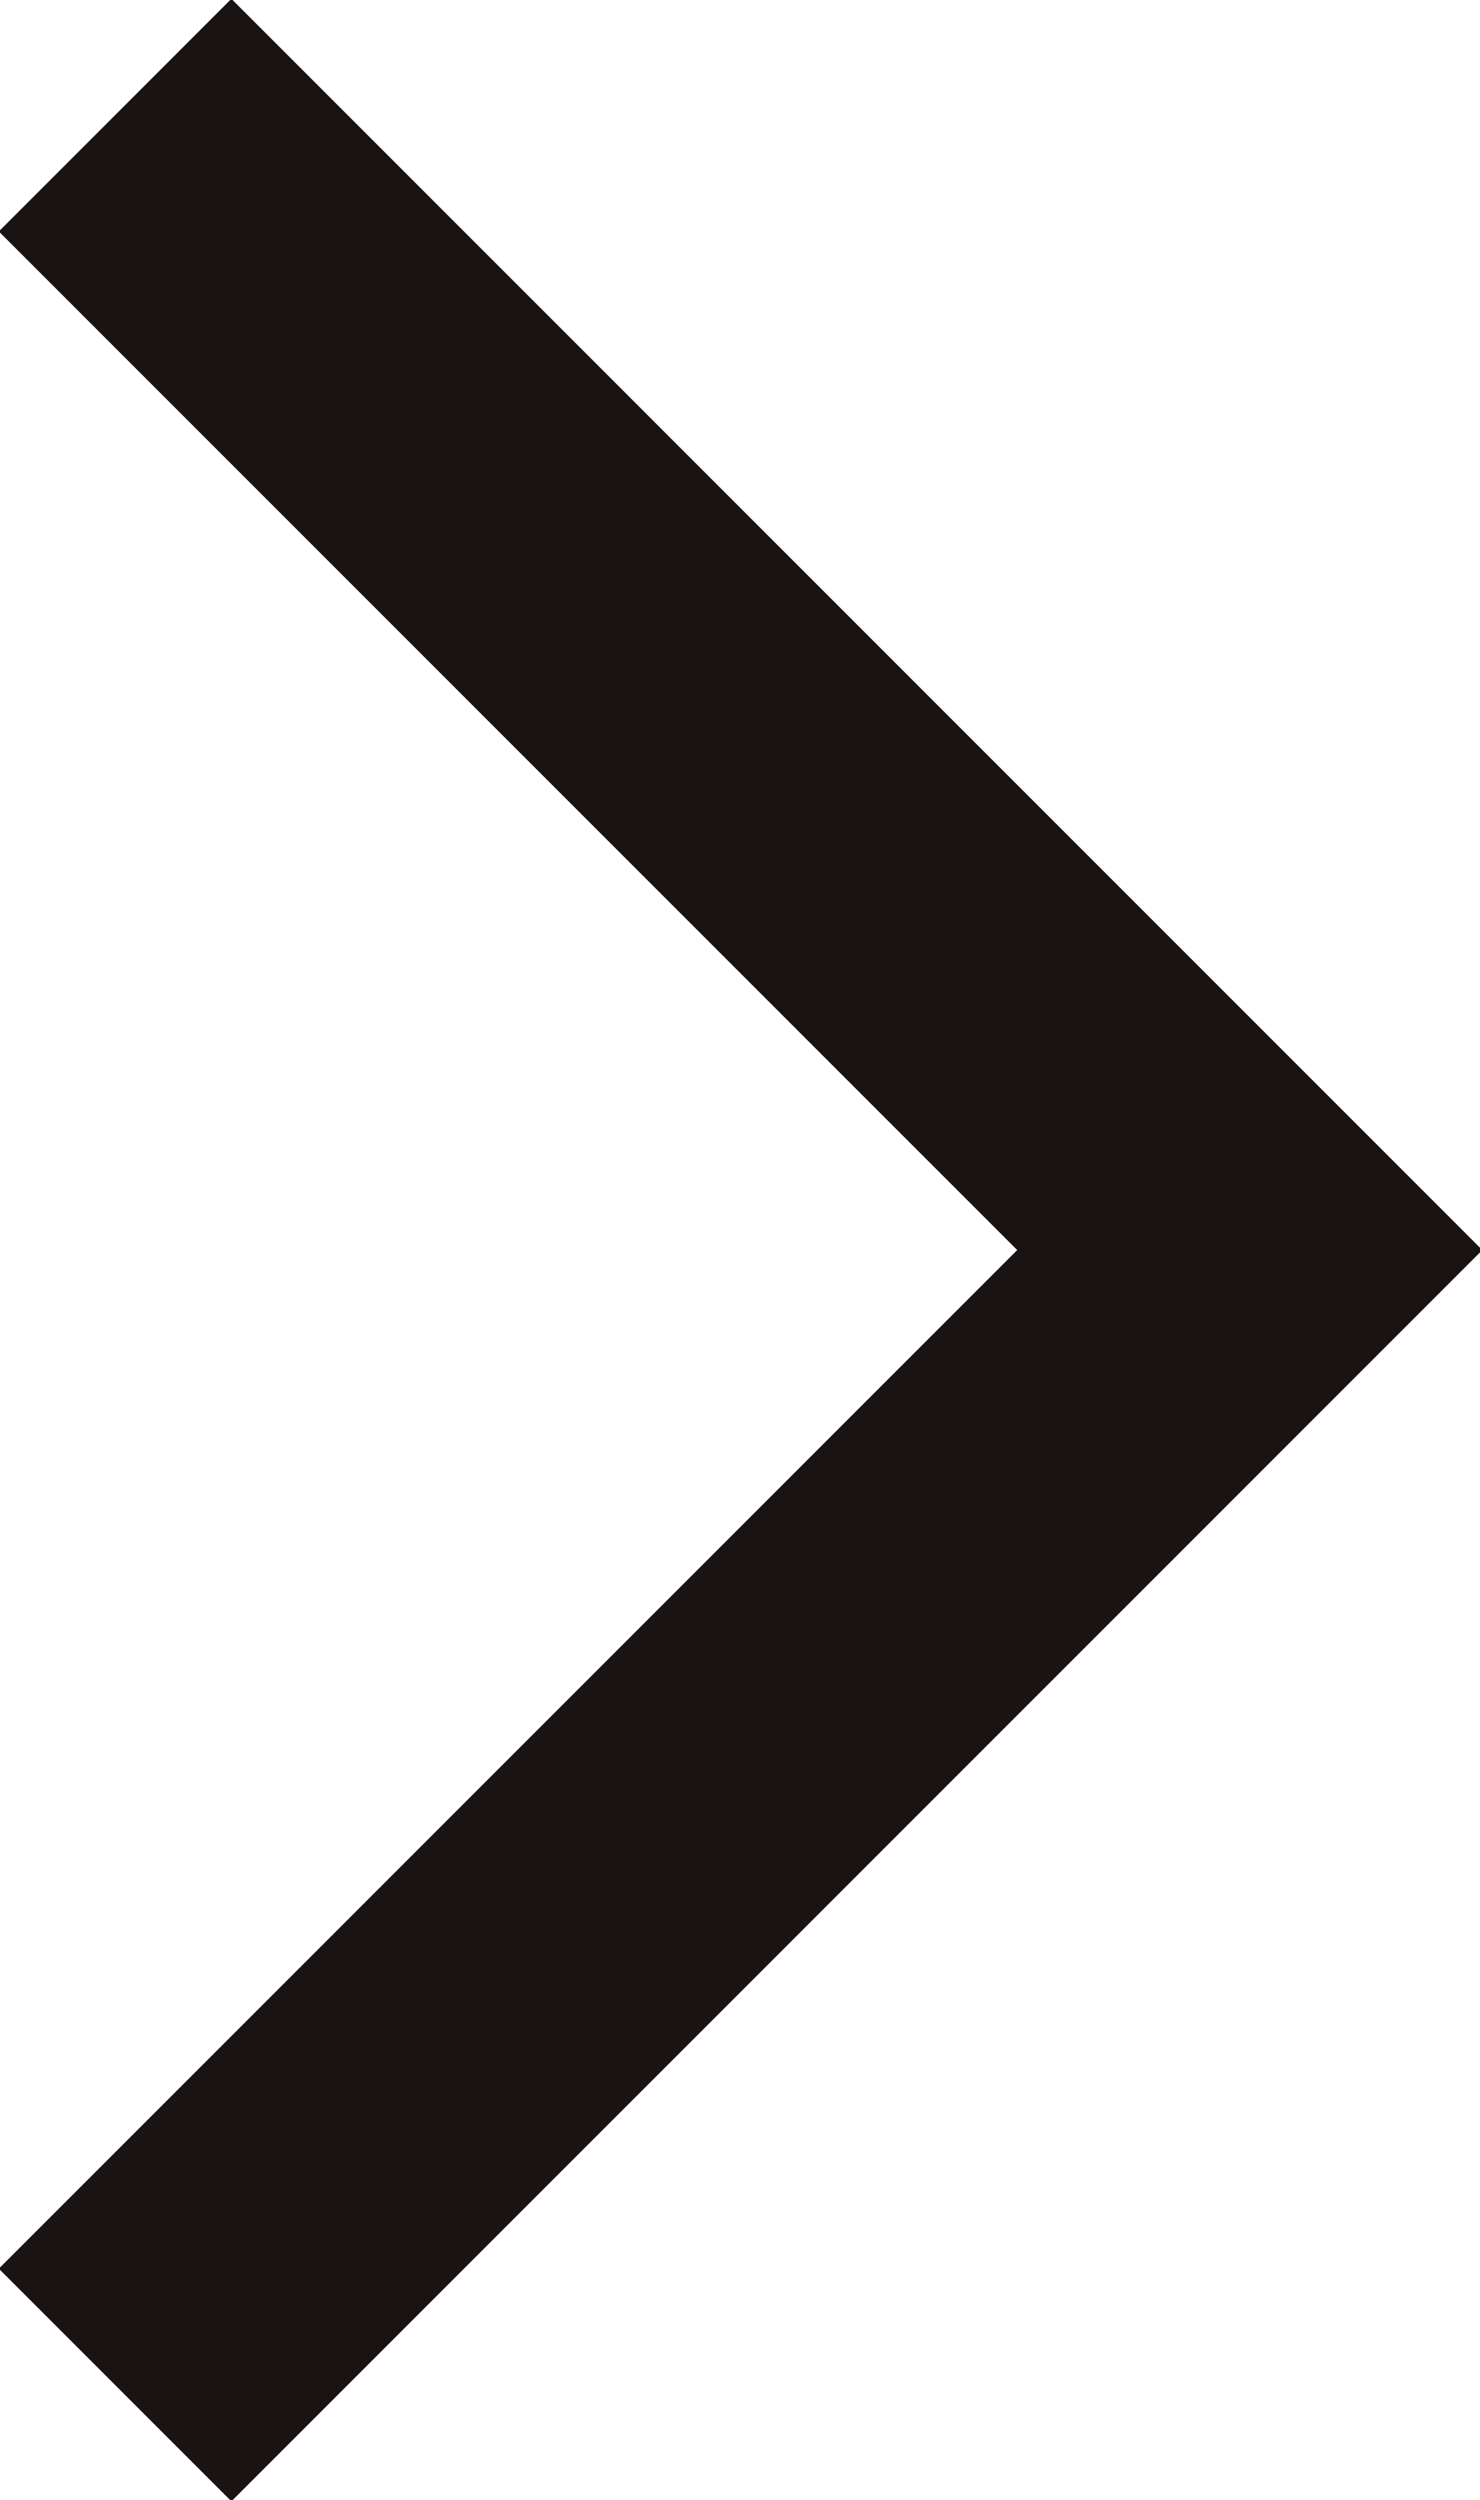 <?xml version="1.0" encoding="utf-8"?>
<!-- Generator: Adobe Illustrator 25.4.1, SVG Export Plug-In . SVG Version: 6.00 Build 0)  -->
<svg version="1.1" id="Layer_1" xmlns="http://www.w3.org/2000/svg" xmlns:xlink="http://www.w3.org/1999/xlink" x="0px" y="0px"
	 viewBox="0 0 9 15.2" style="enable-background:new 0 0 9 15.2;" xml:space="preserve">
<style type="text/css">
	.st0{fill:none;stroke:#191313;stroke-width:2;stroke-miterlimit:10;}
</style>
<polyline class="st0" points="0.7,0.7 7.6,7.6 0.7,14.5 "/>
</svg>
